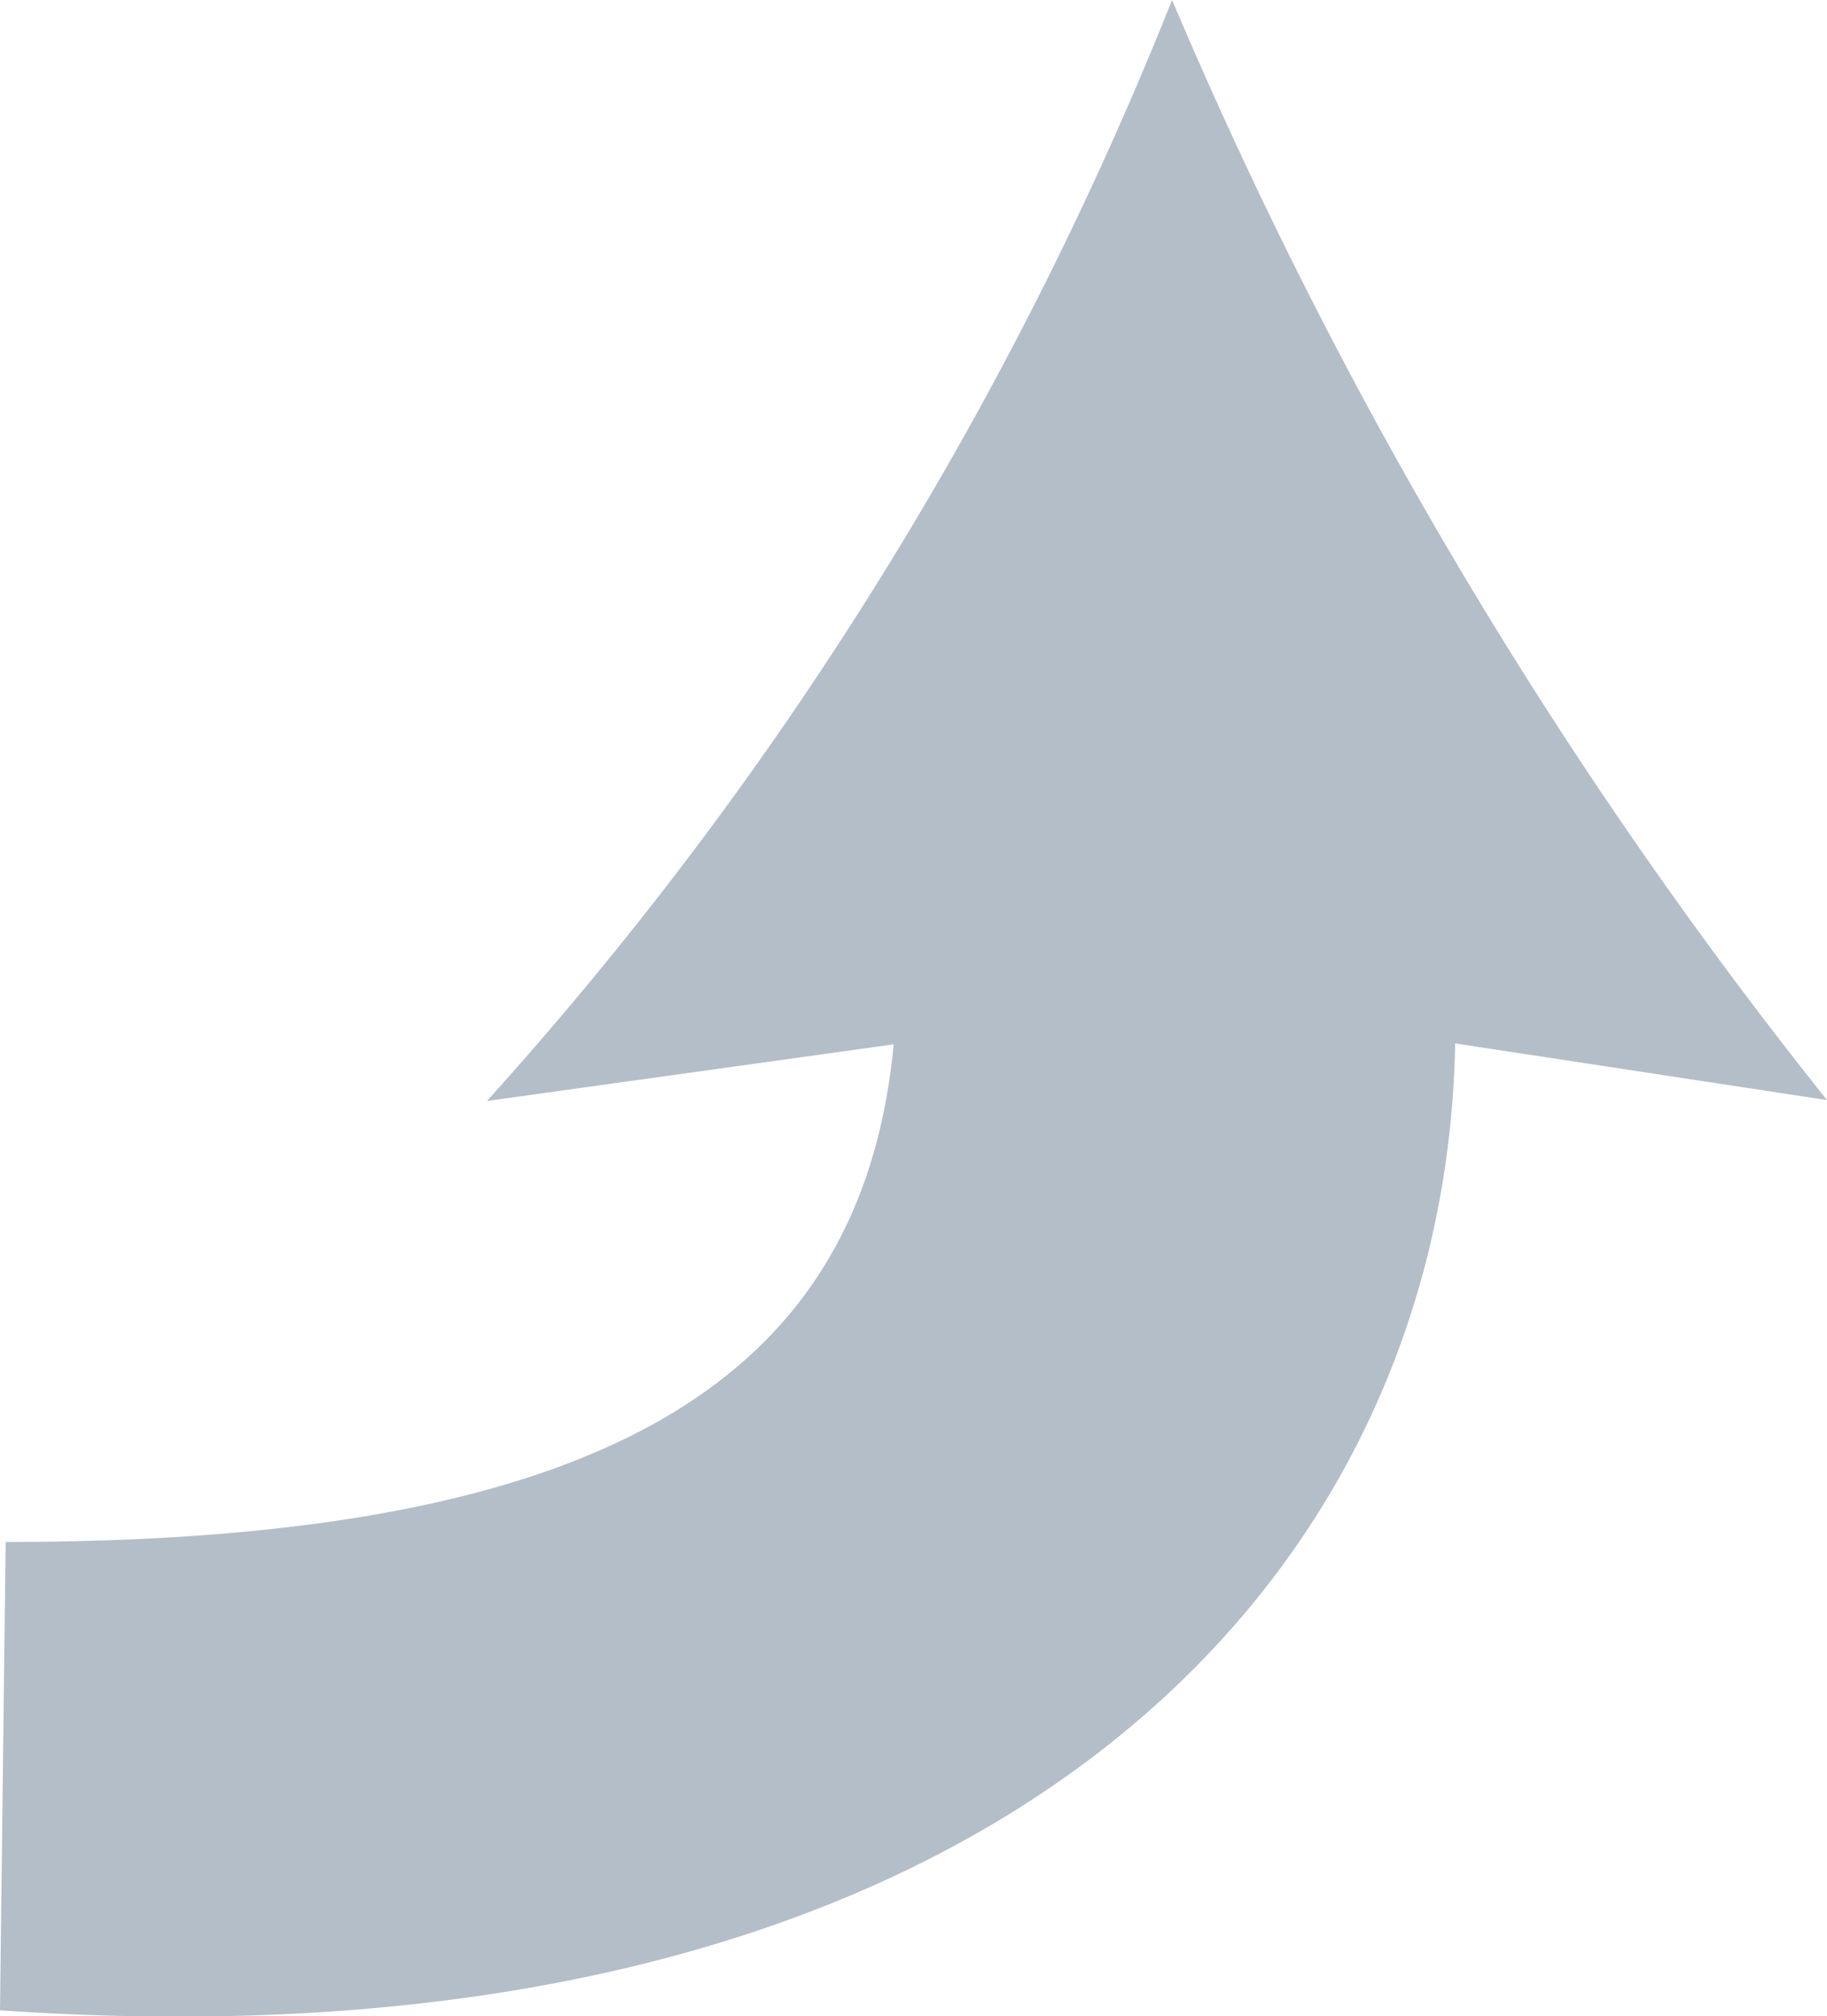 <svg xmlns="http://www.w3.org/2000/svg" viewBox="0 0 19.36 21.35"><defs><style>.cls-1{fill:#b3bec9;}</style></defs><title>filter-up</title><g id="Слой_2" data-name="Слой 2"><g id="Слой_1-2" data-name="Слой 1"><path class="cls-1" d="M.06,16.33c6.32,0,9.07-1.7,9.41-5.27l-4.31.6A38.87,38.87,0,0,0,12.42,0a49.76,49.76,0,0,0,6.94,11.65l-3.94-.6C15.31,16.92,10.32,22,0,21.29Z"/></g></g></svg>